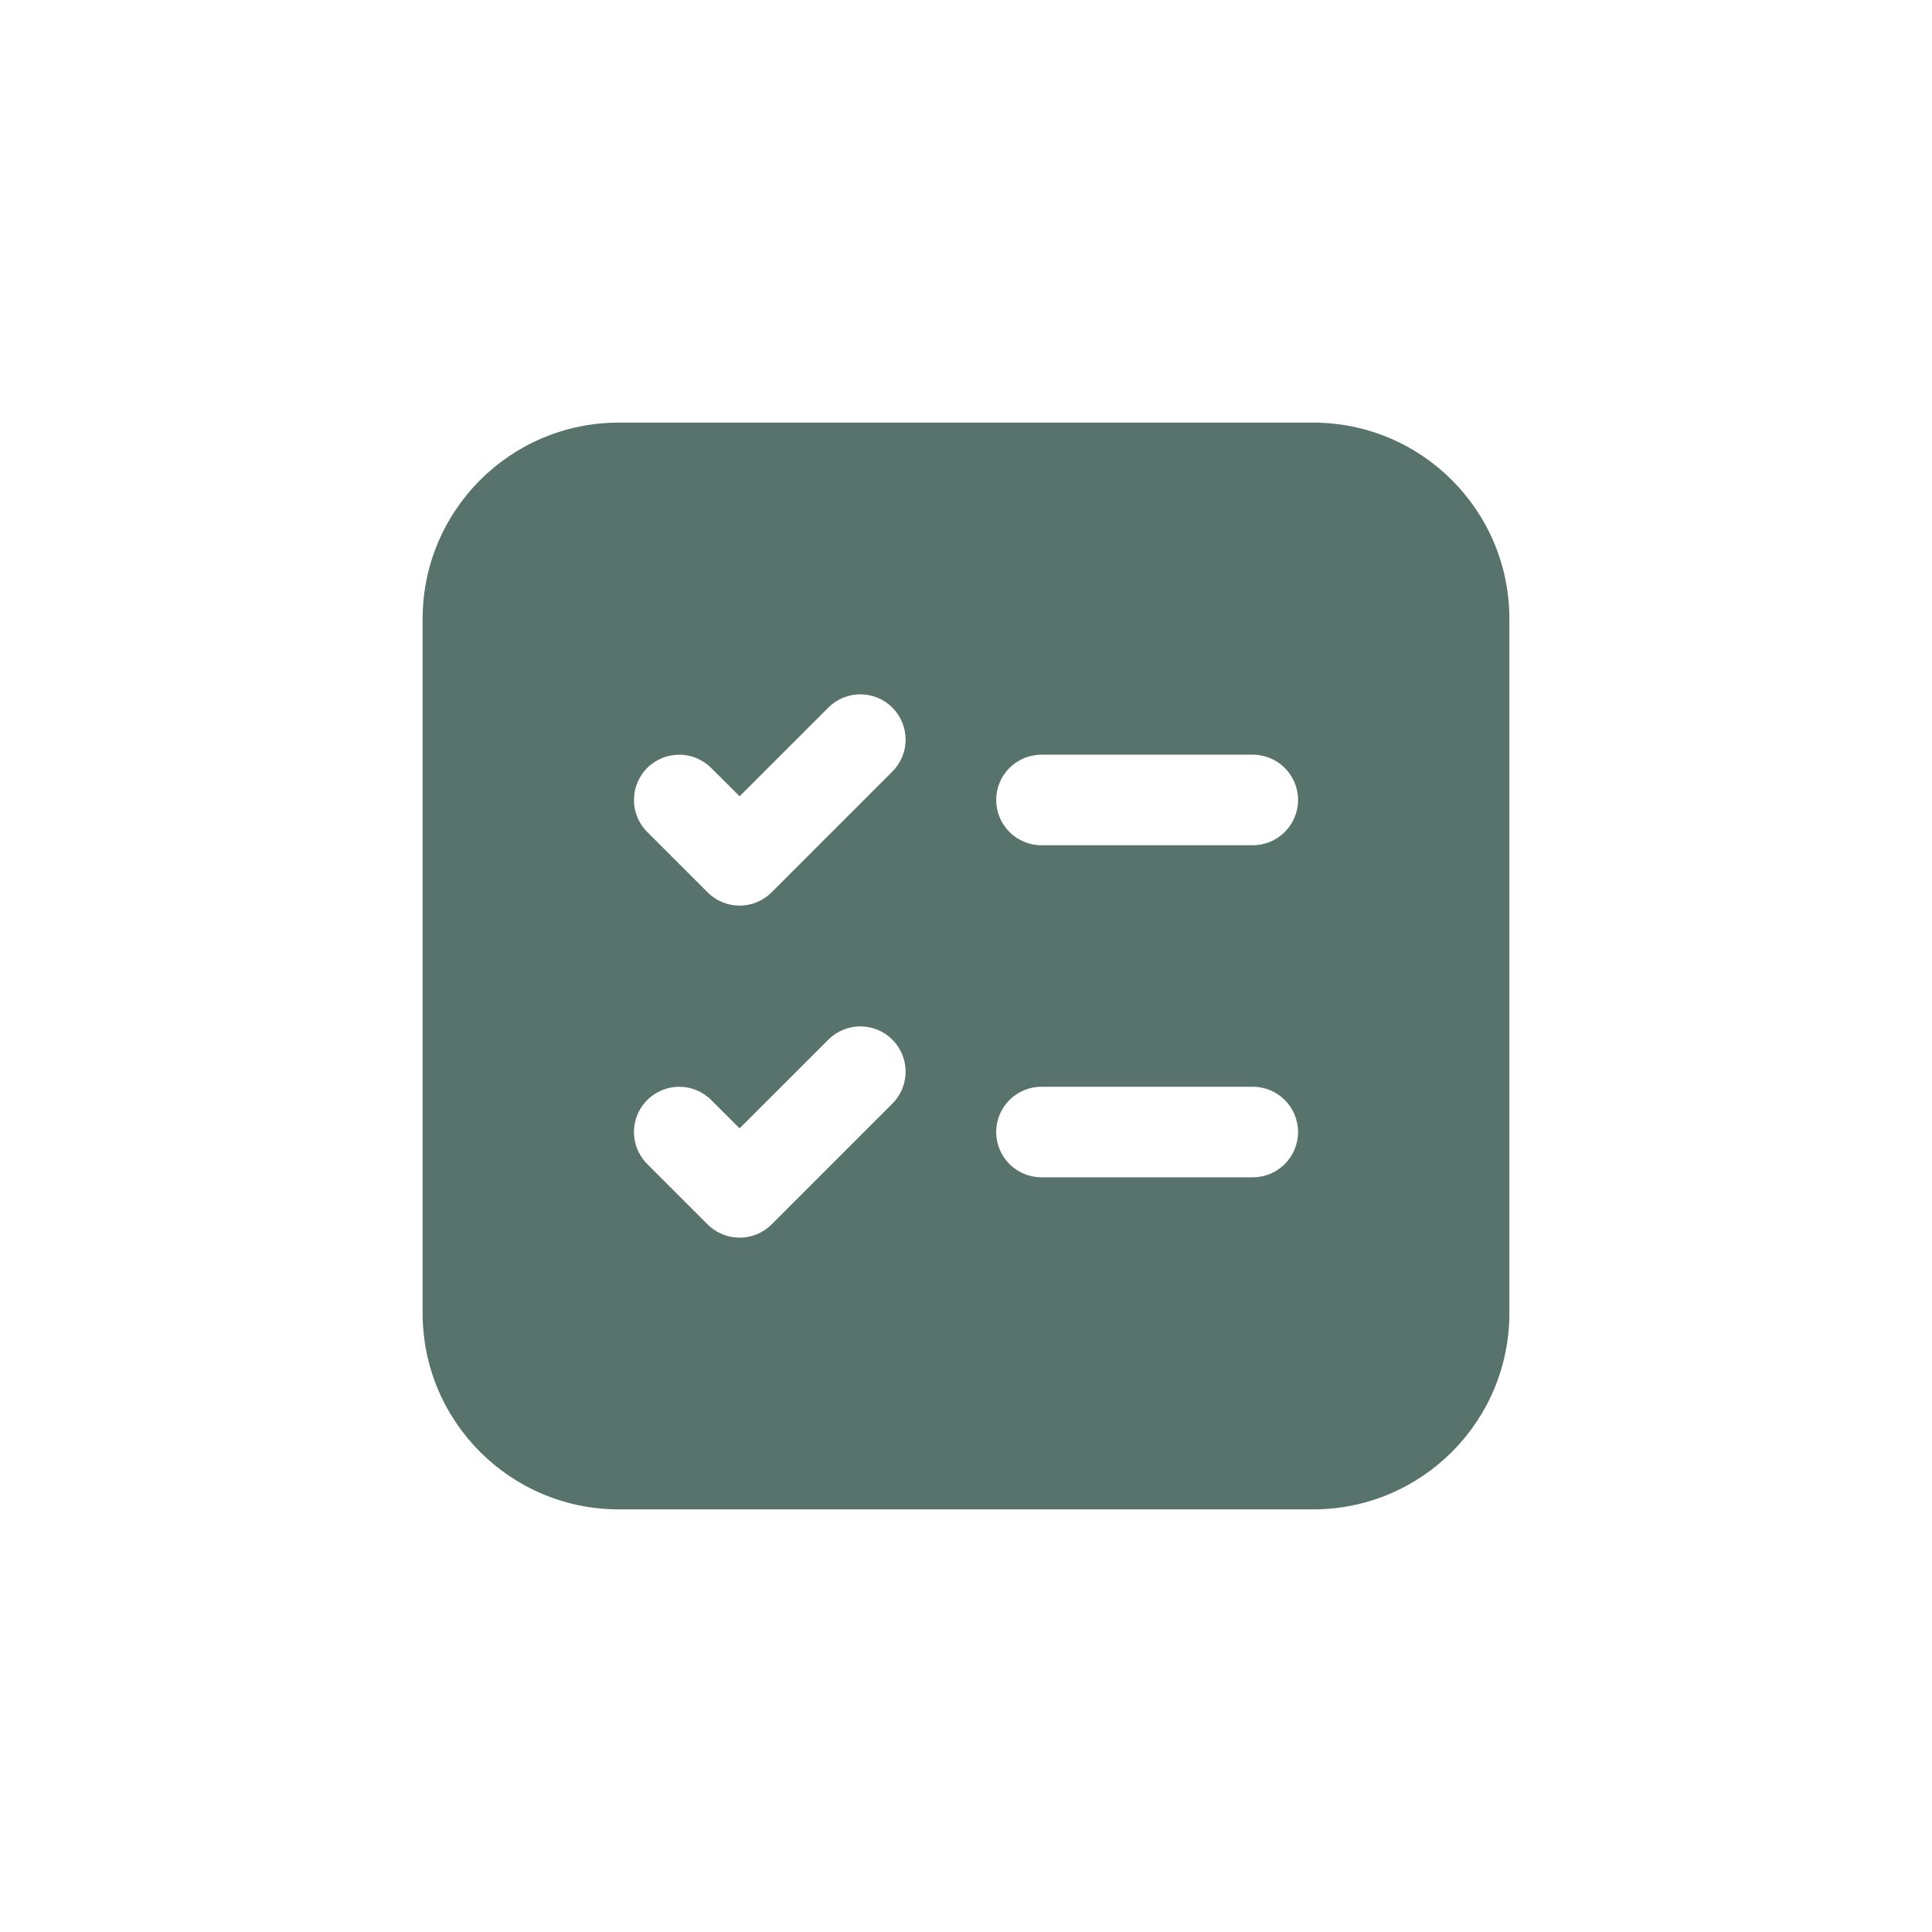 <svg width="32" height="32" viewBox="0 0 32 32" fill="none" xmlns="http://www.w3.org/2000/svg">
<path d="M7 10.25C7 8.455 8.455 7 10.25 7H21.75C23.545 7 25 8.455 25 10.25V21.75C25 23.545 23.545 25 21.75 25H10.25C8.455 25 7 23.545 7 21.75V10.25ZM16.5 13.25C16.5 13.664 16.836 14 17.25 14H20.75C21.164 14 21.5 13.664 21.5 13.25C21.5 12.836 21.164 12.5 20.75 12.5H17.25C16.836 12.5 16.5 12.836 16.5 13.25ZM17.25 18C16.836 18 16.5 18.336 16.5 18.75C16.5 19.164 16.836 19.5 17.25 19.5H20.75C21.164 19.5 21.5 19.164 21.5 18.75C21.5 18.336 21.164 18 20.75 18H17.25ZM14.78 12.78C15.073 12.487 15.073 12.013 14.78 11.72C14.487 11.427 14.013 11.427 13.72 11.72L12.25 13.189L11.78 12.72C11.487 12.427 11.013 12.427 10.72 12.72C10.427 13.013 10.427 13.487 10.72 13.78L11.72 14.78C12.013 15.073 12.487 15.073 12.78 14.78L14.78 12.78ZM14.78 17.22C14.487 16.927 14.013 16.927 13.72 17.22L12.25 18.689L11.78 18.22C11.487 17.927 11.013 17.927 10.72 18.22C10.427 18.513 10.427 18.987 10.72 19.28L11.72 20.28C12.013 20.573 12.487 20.573 12.78 20.28L14.78 18.28C15.073 17.987 15.073 17.513 14.78 17.22Z" fill="#58726C"/>
</svg>
